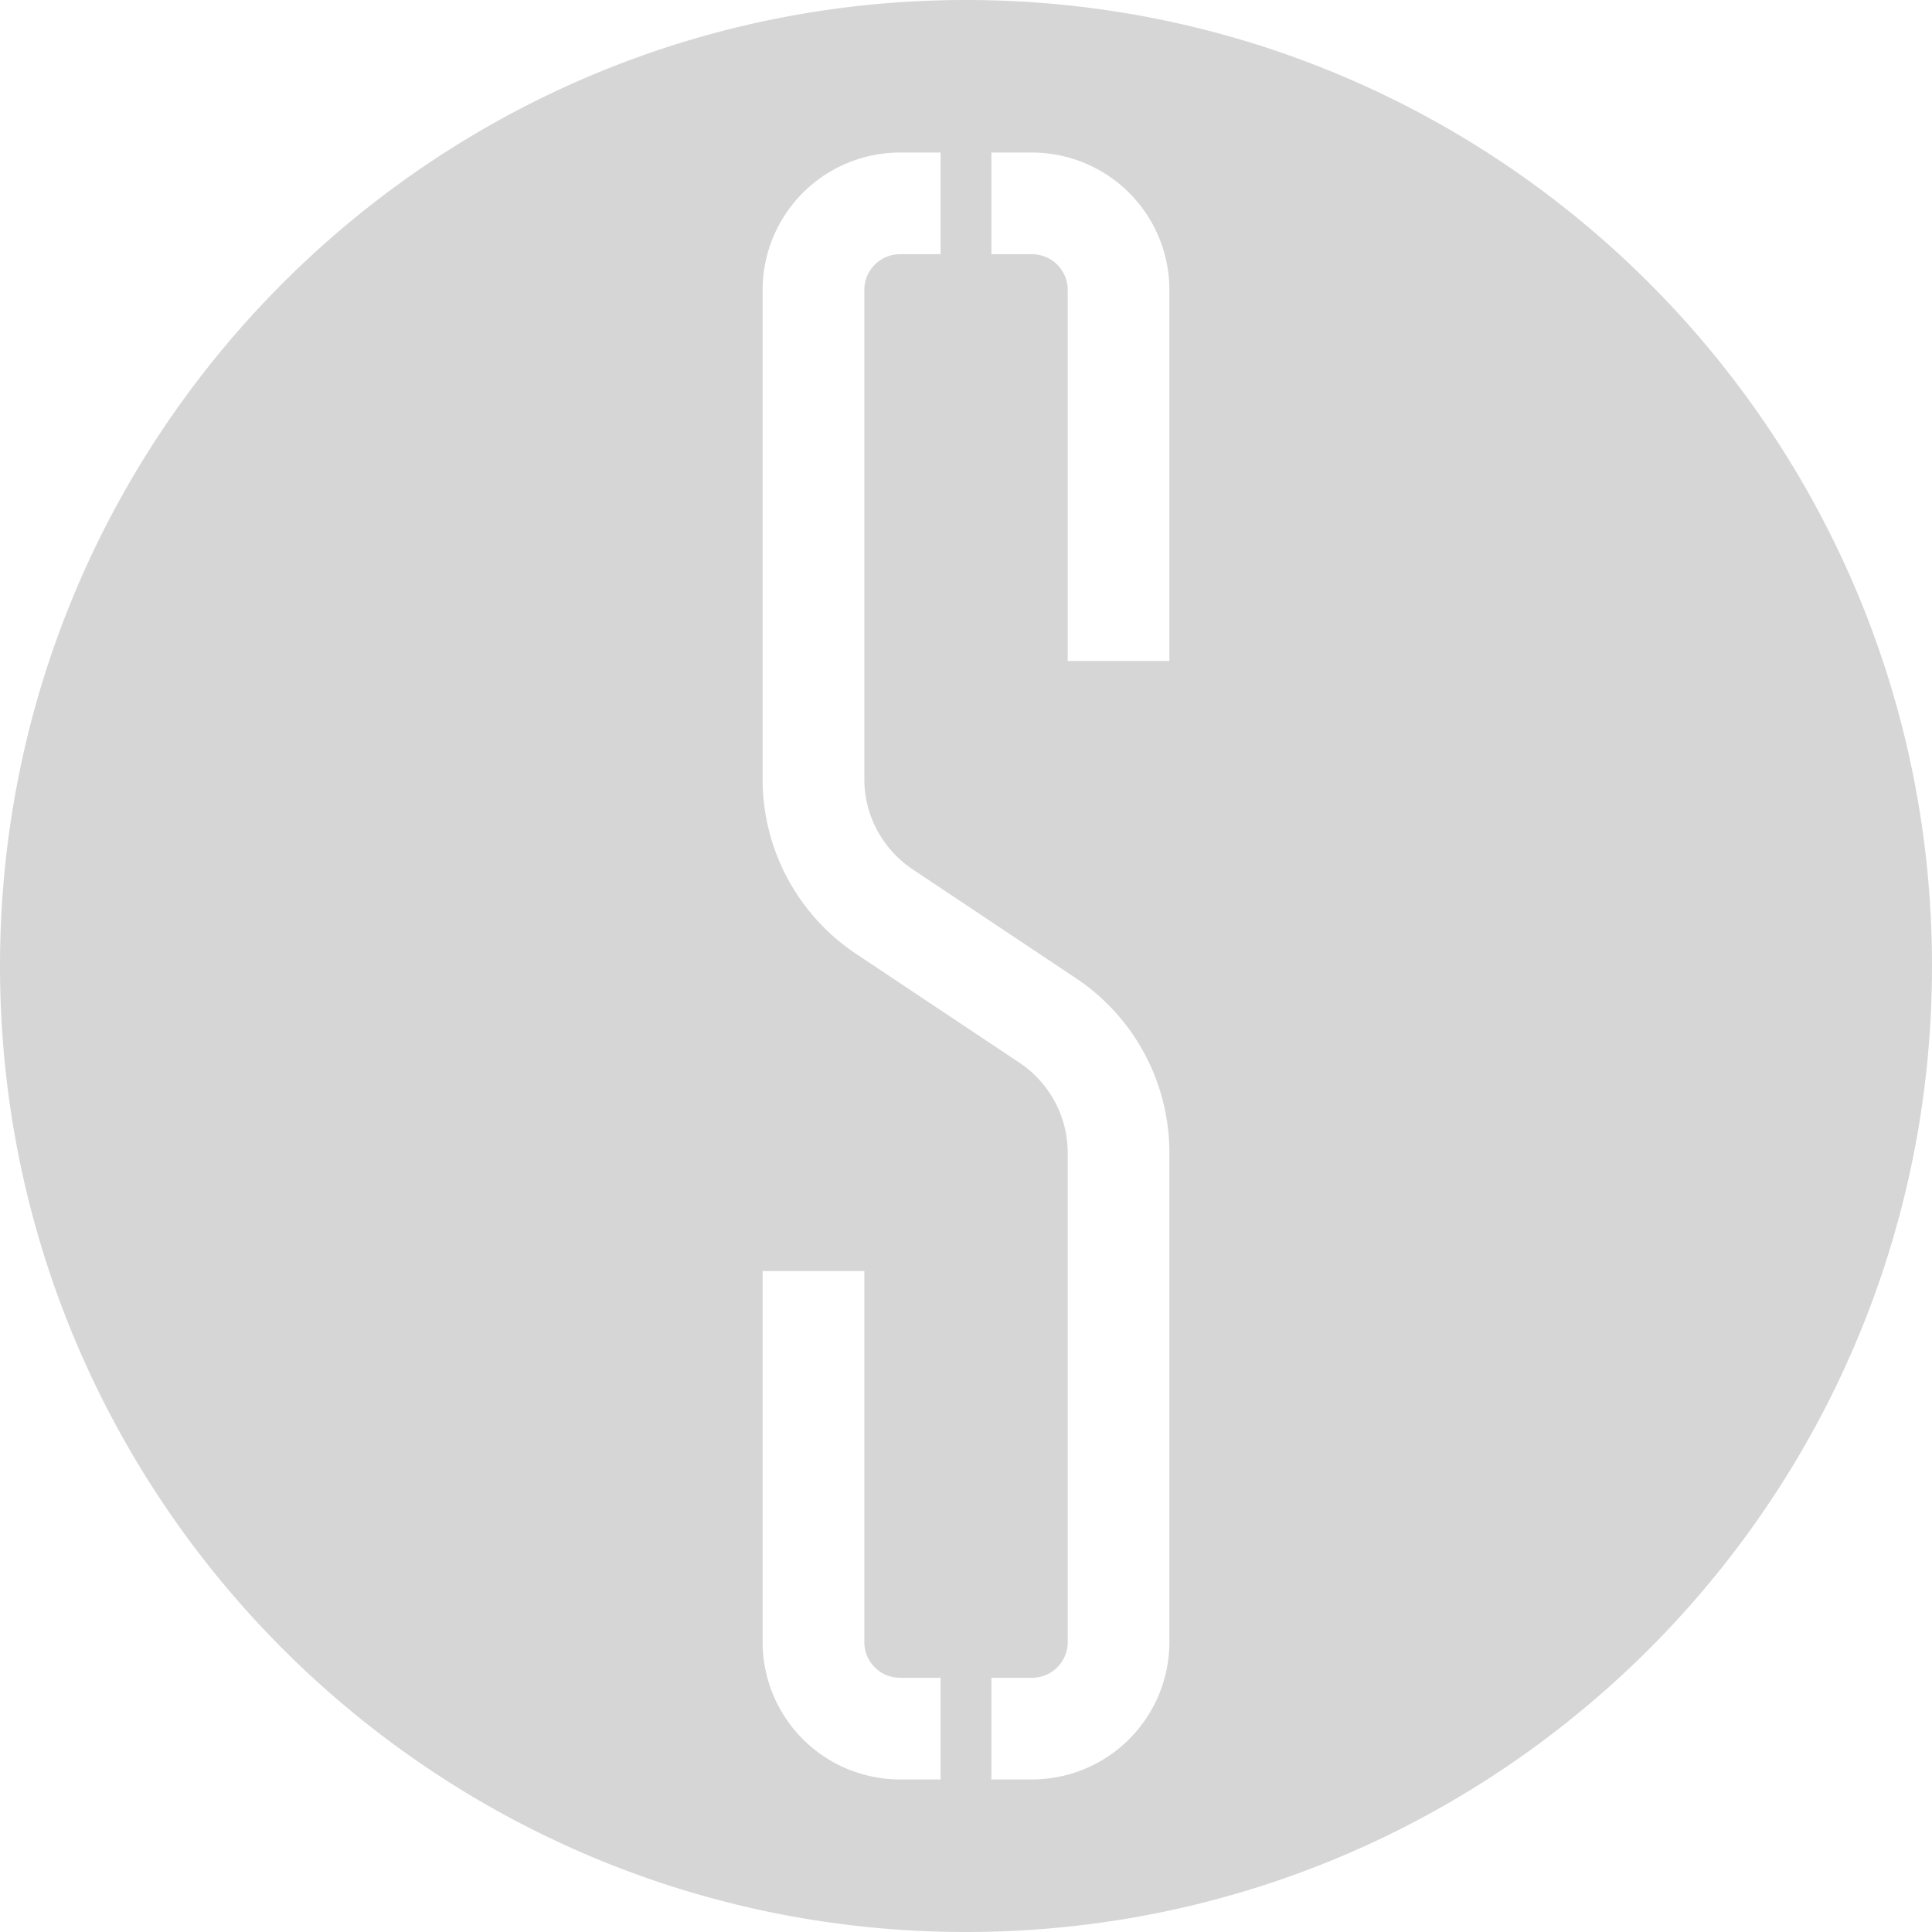 <svg width="48" height="48" fill="none" xmlns="http://www.w3.org/2000/svg"><path fill-rule="evenodd" clip-rule="evenodd" d="M29.053 16.421h-2.526v-9.22a.887.887 0 00-.886-.885h-1.01V3.79h1.01a3.415 3.415 0 013.412 3.41v9.221zm0 24.378a3.415 3.415 0 01-3.412 3.411h-1.01v-2.526h1.01a.886.886 0 00.886-.885V28.645a2.69 2.69 0 00-1.201-2.243L21.272 23.7a5.212 5.212 0 01-2.325-4.344V7.201A3.415 3.415 0 0122.36 3.79h1.009v2.526h-1.01a.886.886 0 00-.885.885v12.155c0 .903.45 1.74 1.2 2.242l4.054 2.703a5.211 5.211 0 012.325 4.344v12.154zm-5.684 3.411h-1.01a3.415 3.415 0 01-3.412-3.41v-9.221h2.527v9.22c0 .489.397.885.886.885h1.009v2.526zM24 0C10.745 0 0 10.746 0 24c0 13.255 10.745 24 24 24s24-10.745 24-24C48 10.746 37.255 0 24 0z" fill="#D6D6D6"/></svg>